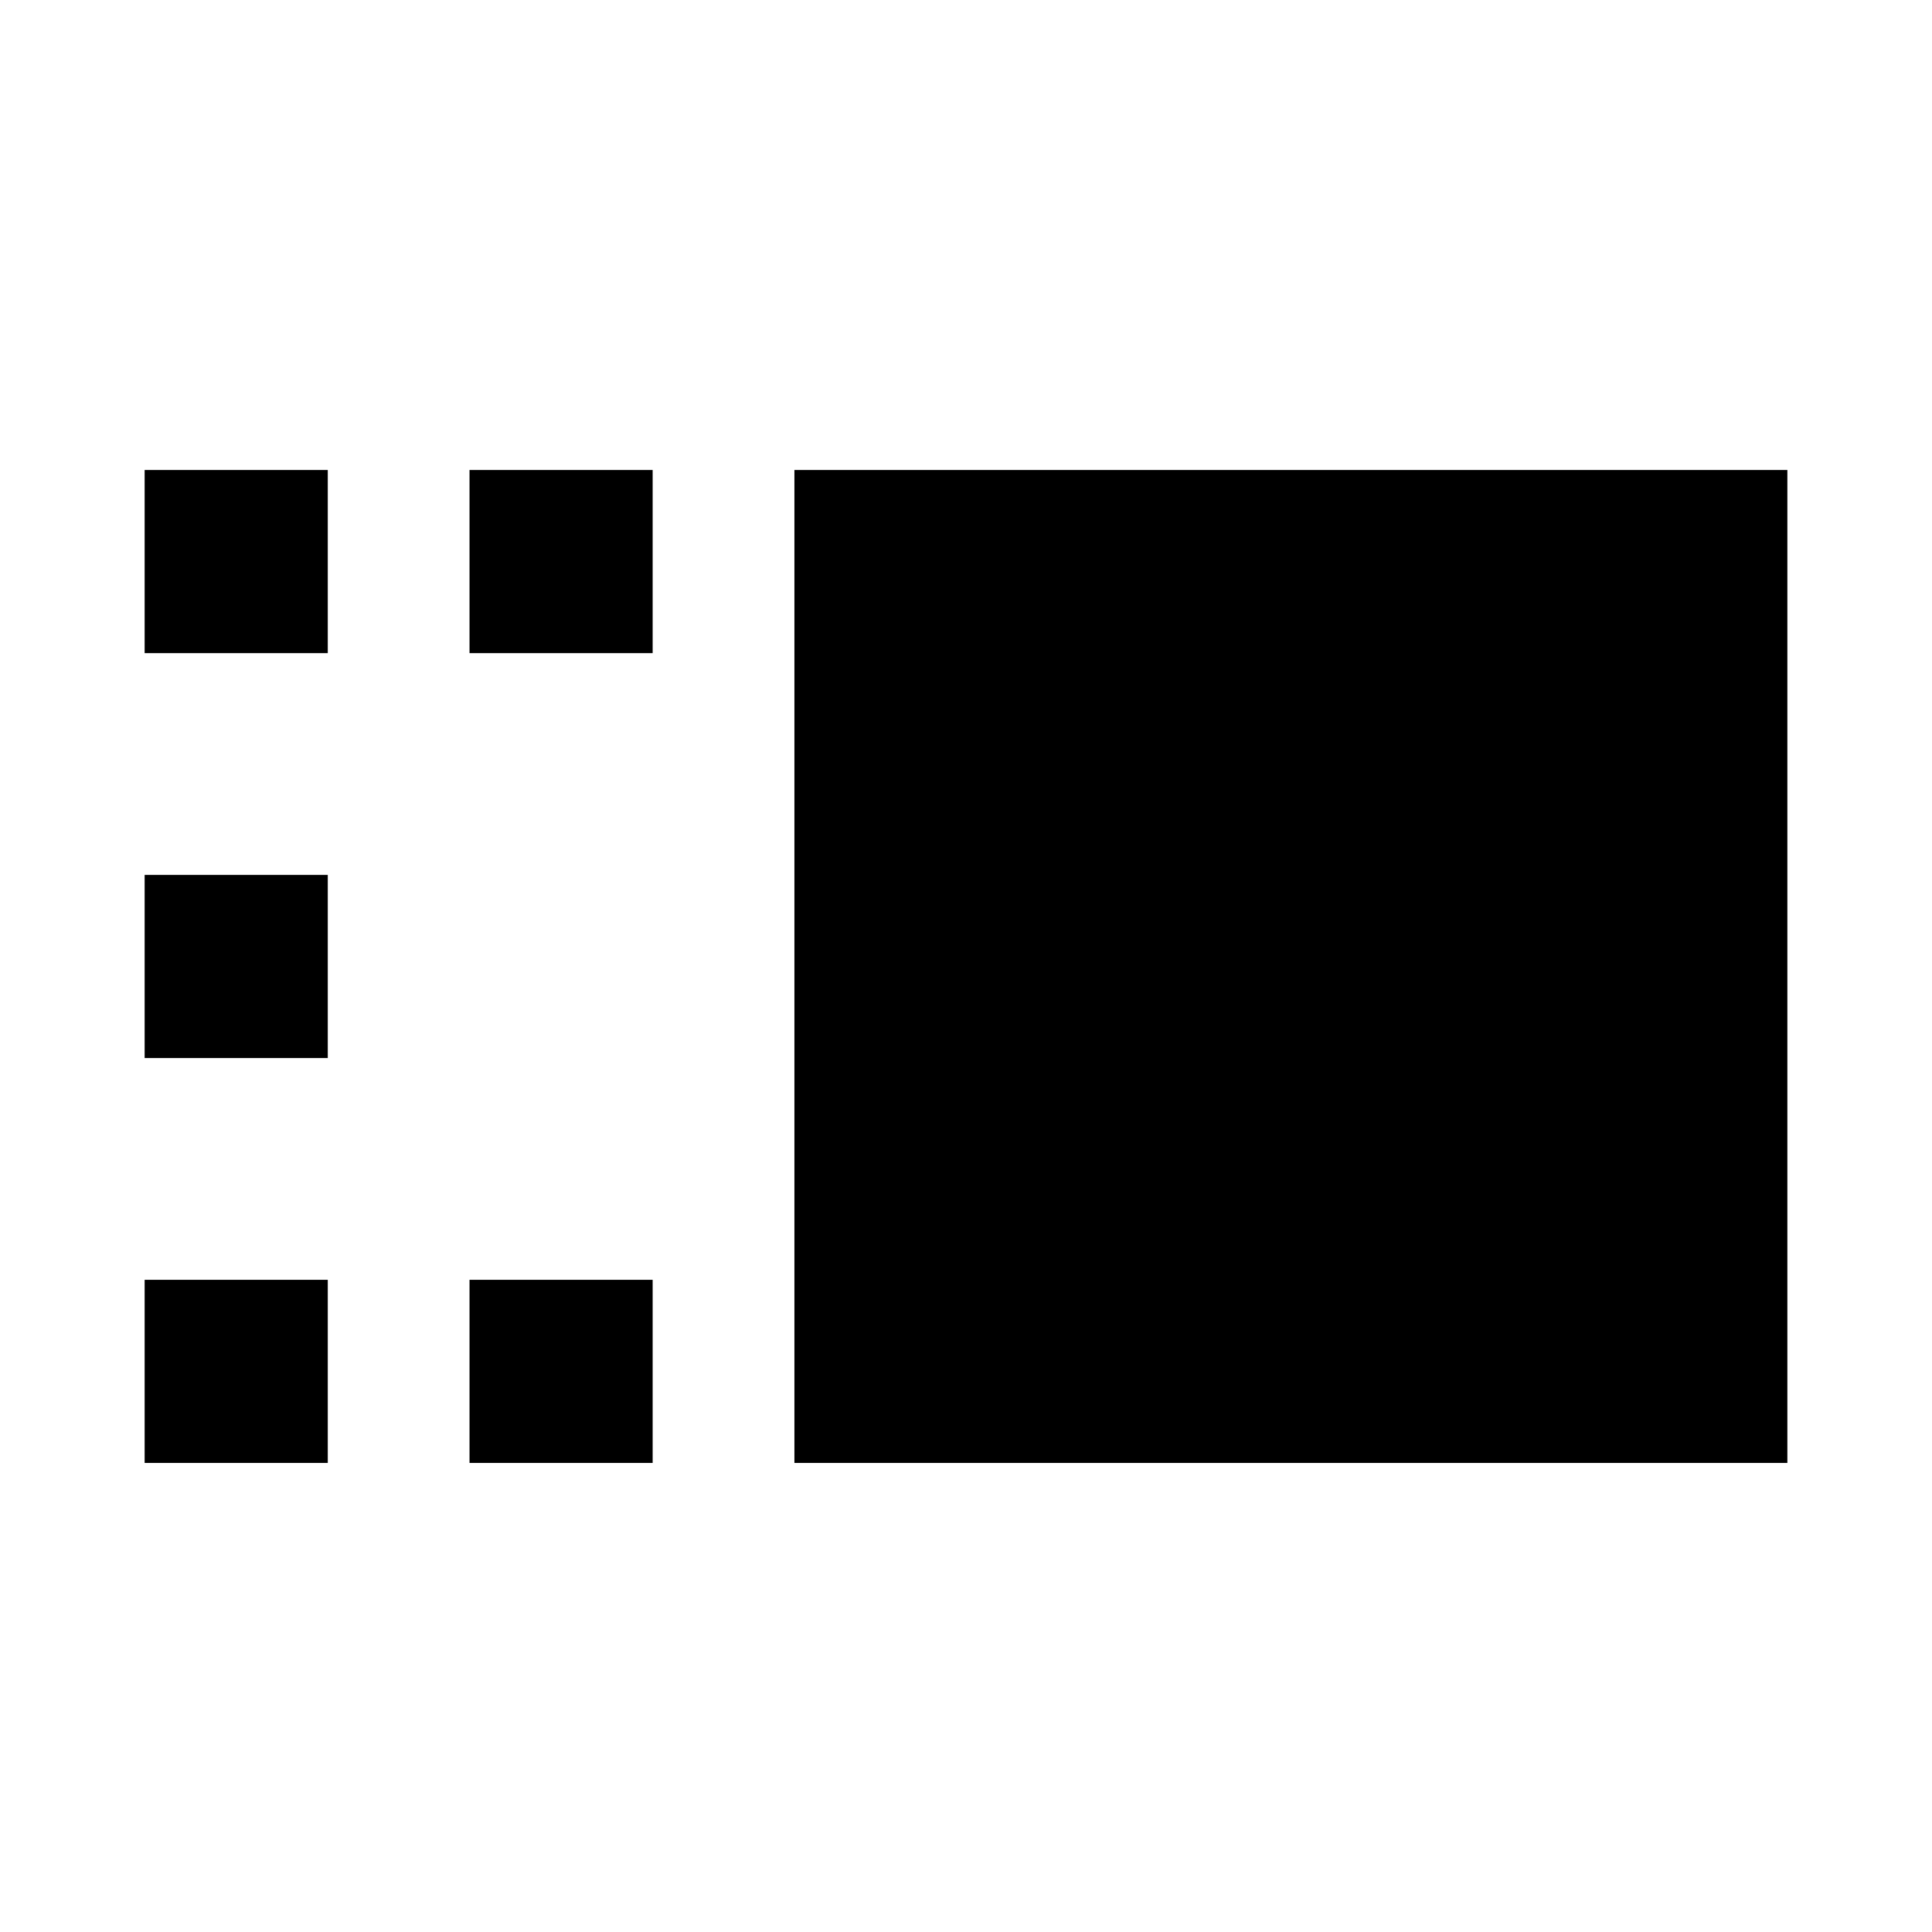 <svg xmlns="http://www.w3.org/2000/svg" height="24" viewBox="0 -960 960 960" width="24"><path d="M394.74-233.07v-493.39h493.39v493.39H394.74Zm-161.44 0v-91h91v91h-91Zm0-402.39v-91h91v91h-91ZM71.87-233.07v-91h91v91h-91Zm0-201.19v-91h91v91h-91Zm0-201.2v-91h91v91h-91Z"/></svg>